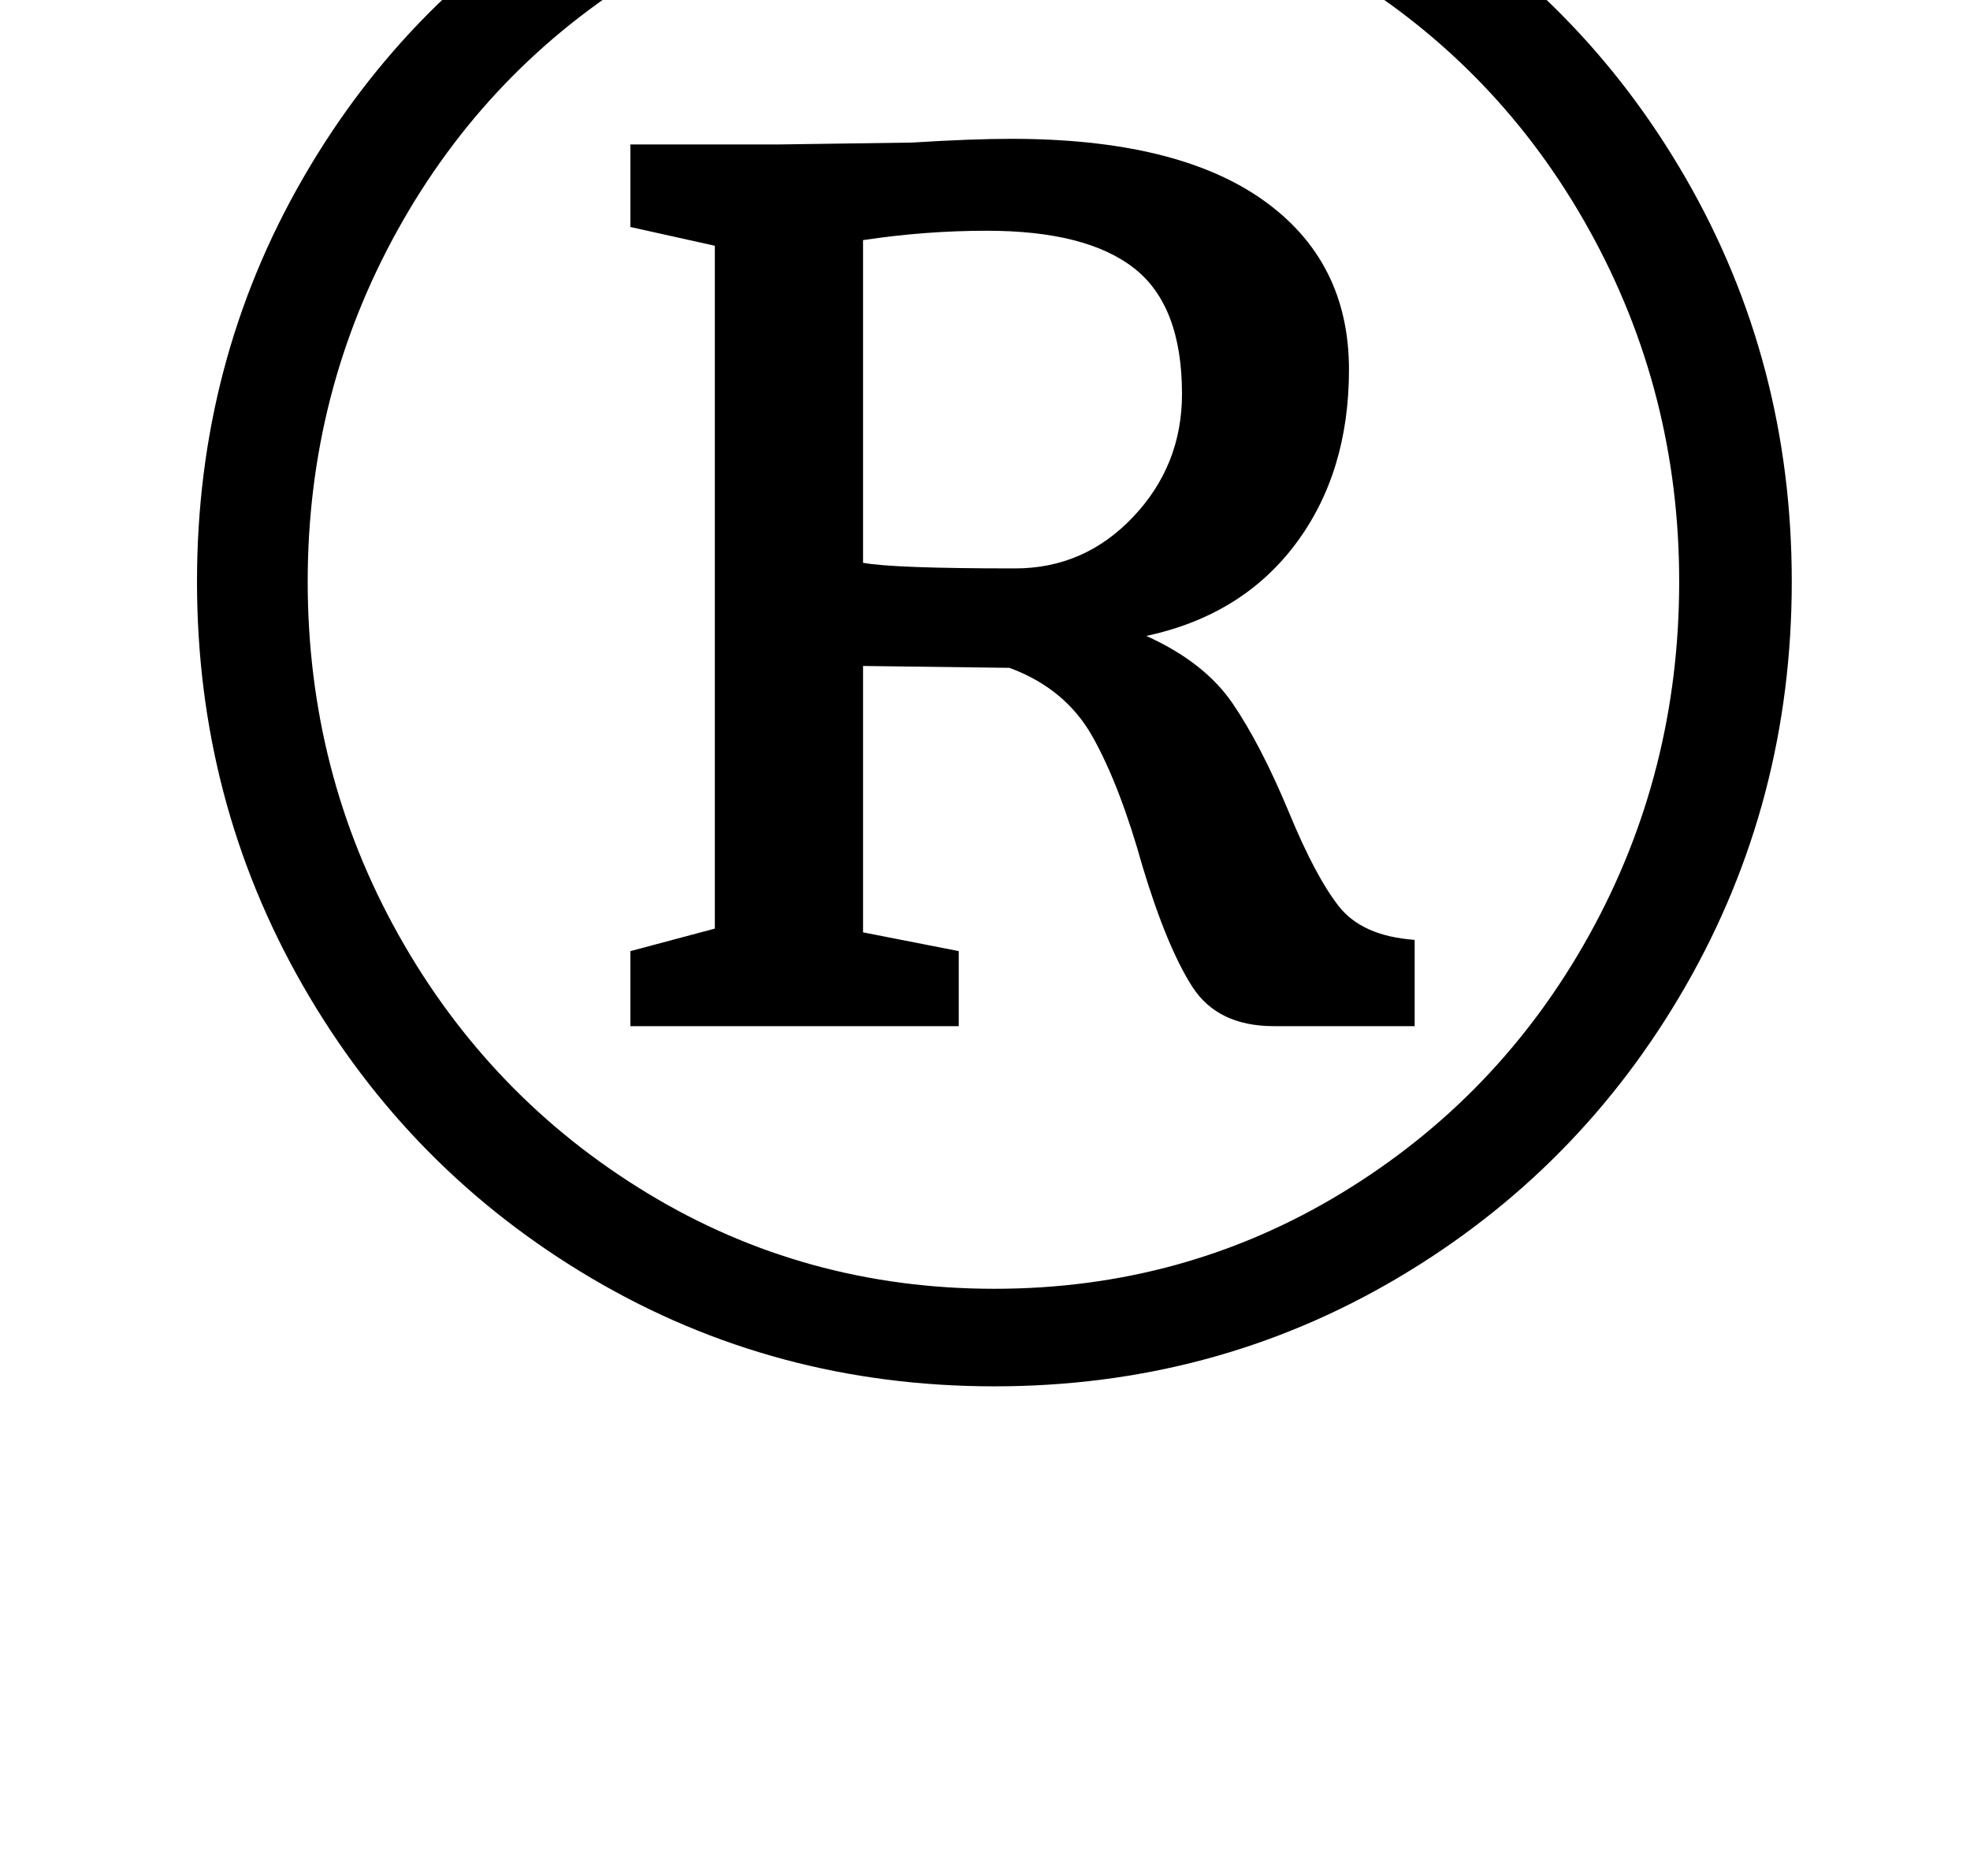 <?xml version="1.0" standalone="no"?>
<!DOCTYPE svg PUBLIC "-//W3C//DTD SVG 1.1//EN" "http://www.w3.org/Graphics/SVG/1.1/DTD/svg11.dtd" >
<svg xmlns="http://www.w3.org/2000/svg" xmlns:xlink="http://www.w3.org/1999/xlink" version="1.1" viewBox="-10 0 1050 1000">
  <g transform="matrix(1 0 0 -1 0 800)">
   <path fill="currentColor"
d="M151.5 705q56.5 98 154 155t214.5 57t214.5 -57t154 -155t56.5 -215t-56.5 -215.5t-154 -156t-214.5 -57.5t-214.5 57.5t-154 156t-56.5 215.5t56.5 215zM202.5 301.5q48.5 -86.5 132.5 -137.5t185 -51t185 51t132 137.5t48 188.5q0 101 -48 187.5t-132 137.5t-185 51
q-102 0 -186 -51t-132 -137.5t-48 -187.5q0 -102 48.5 -188.5zM371 669l-45 10v44h79l71 1q32 2 53 2q88 0 134 -32.5t46 -90.5q0 -55 -28.5 -93t-79.5 -49q31 -14 46 -36t30 -58q14 -34 26.5 -50t40.5 -18v-46h-75q-30 0 -43.5 21t-26.5 64q-12 43 -26.5 69t-44.5 37l-78 1
v-142l51 -10v-40h-175v40l45 12v364zM531 497q37 0 63 27.5t26 65.5q0 47 -25.5 67t-78.5 20q-33 0 -66 -5v-172q16 -3 81 -3z" />
  </g>

</svg>
